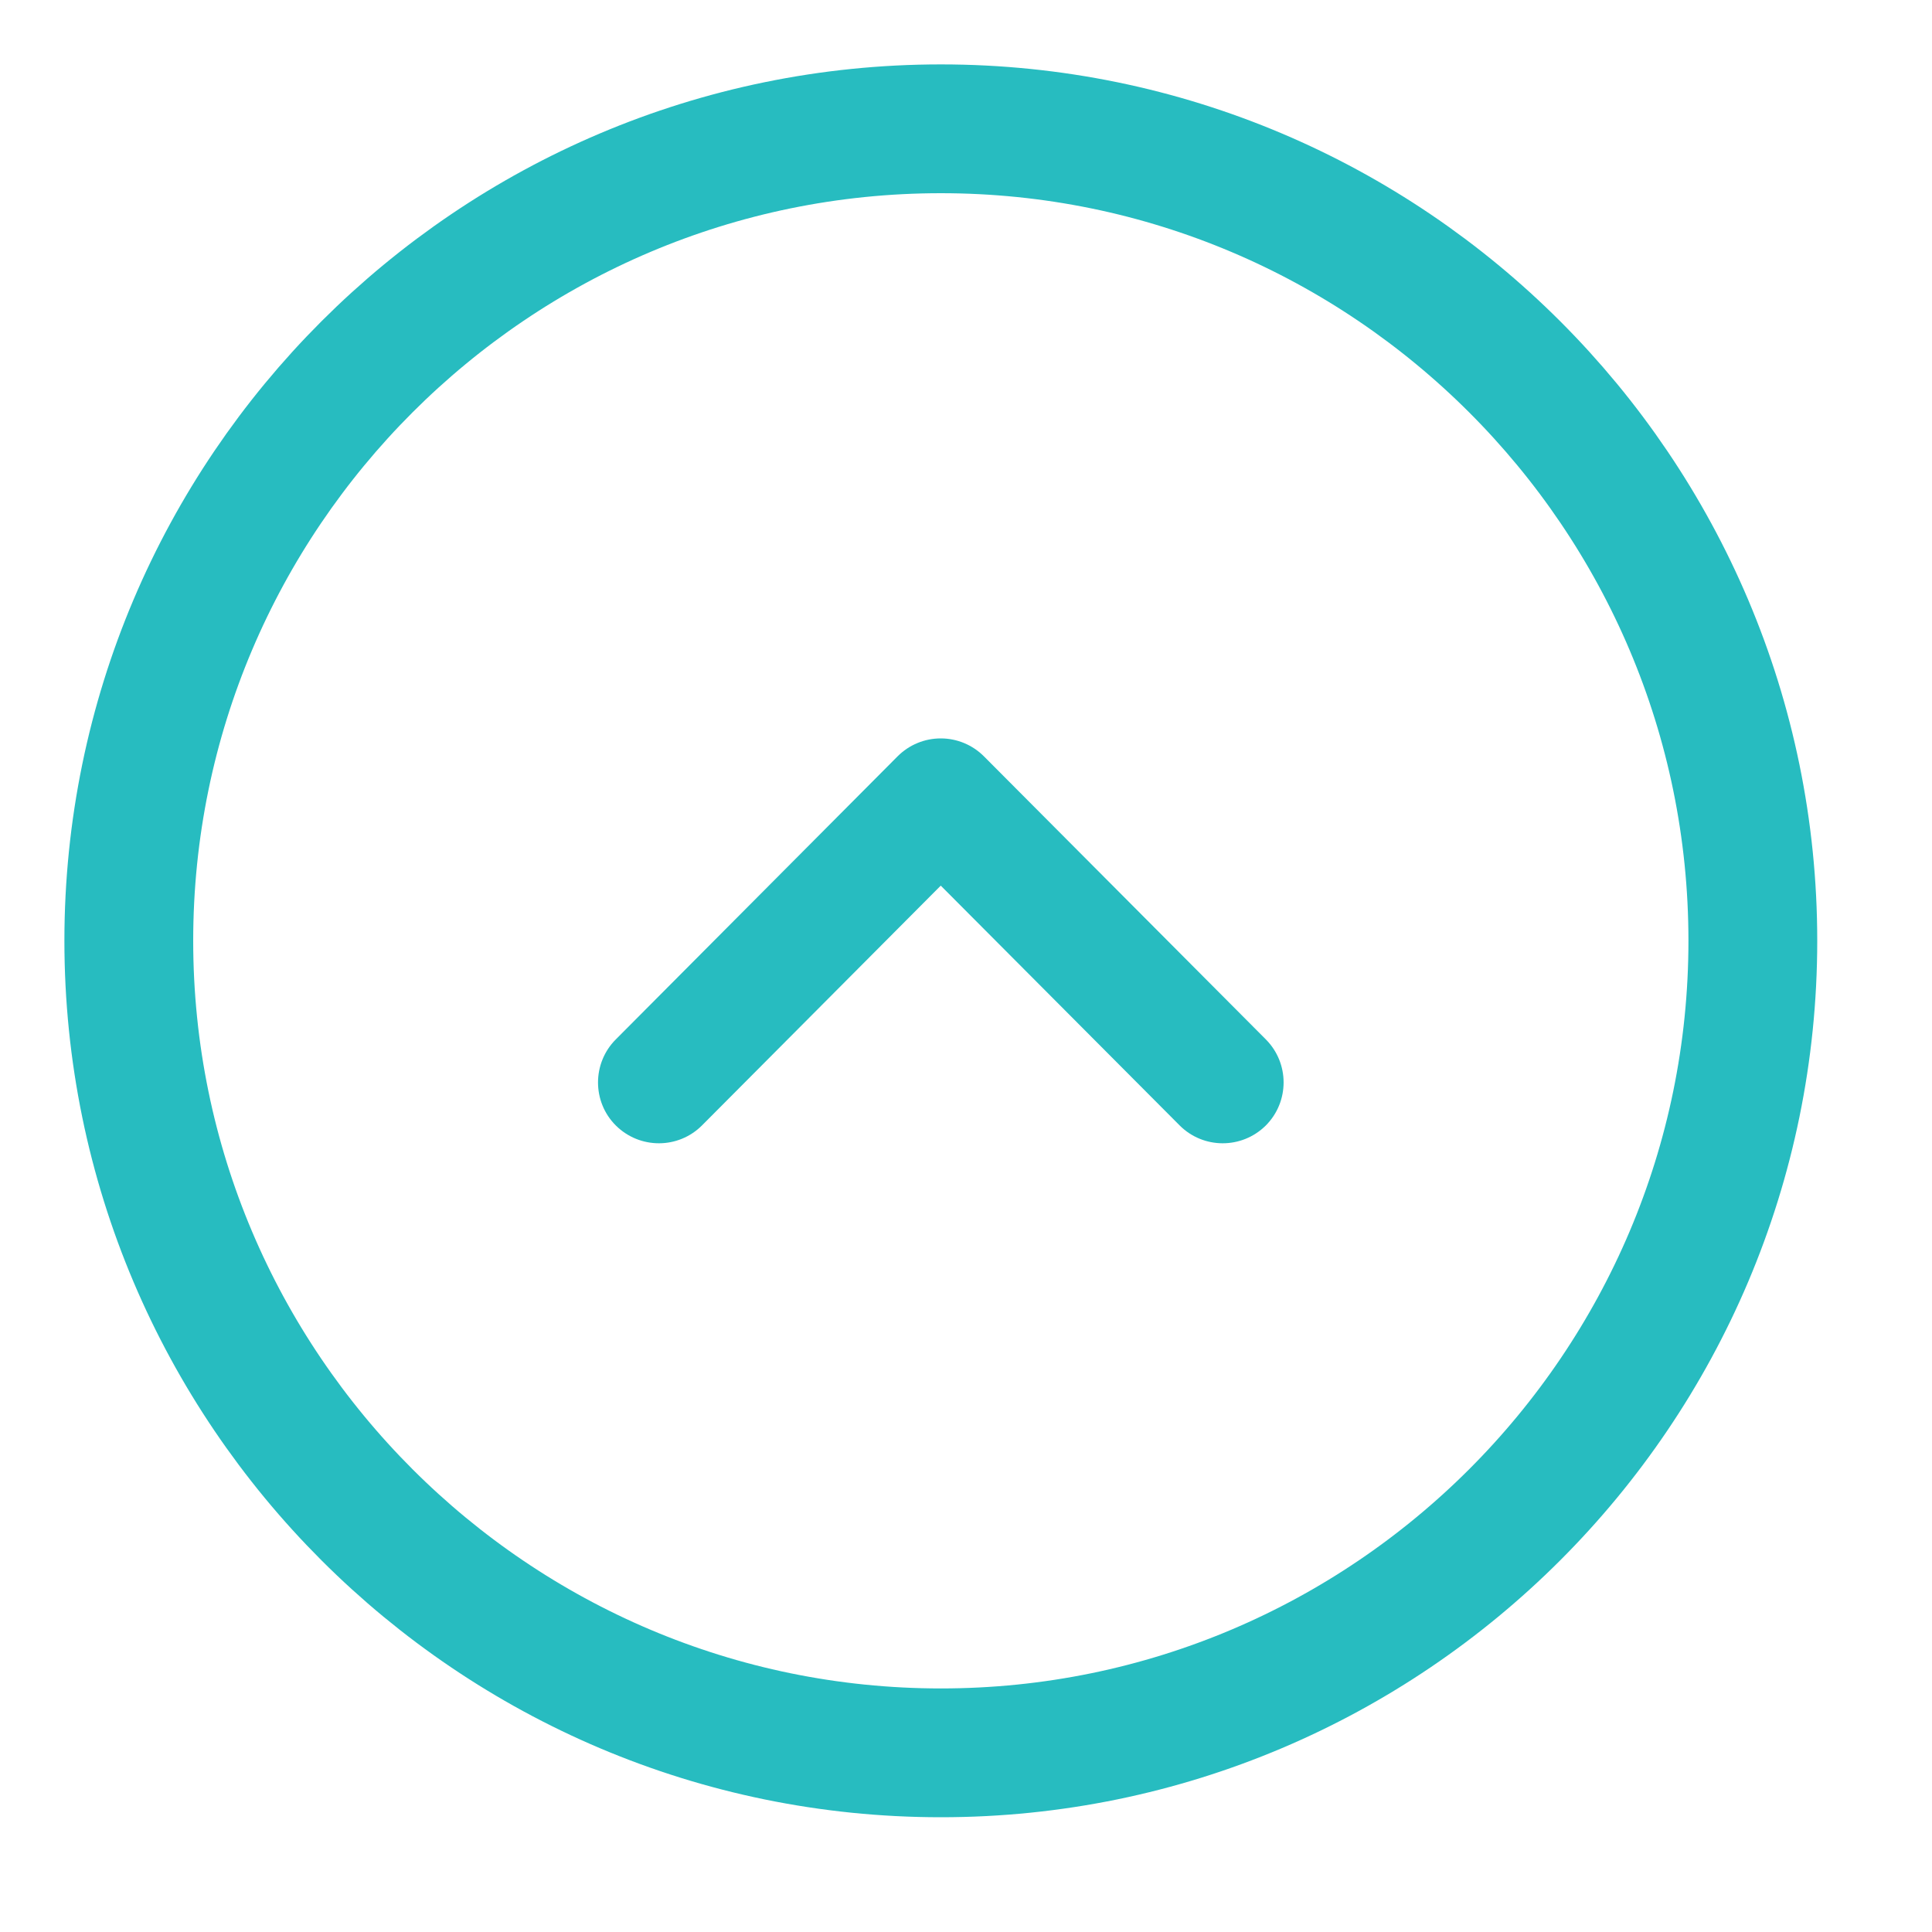 <svg width="15" height="15" viewBox="0 0 15 15" fill="none" xmlns="http://www.w3.org/2000/svg">
    <path d="M1 7.304C1 3.828 3.829 1 7.305 1C10.781 1 13.609 3.828 13.609 7.304C13.609 10.781 10.781 13.609 7.305 13.609C3.829 13.609 1 10.781 1 7.304" stroke="#27BCC0"/>
    <path d="M4.643 8.404C4.643 8.284 4.689 8.162 4.781 8.07L6.969 5.872C7.058 5.783 7.178 5.733 7.304 5.733C7.43 5.733 7.55 5.783 7.639 5.872L9.828 8.07C10.012 8.255 10.012 8.554 9.827 8.739C9.641 8.923 9.342 8.922 9.158 8.737L7.304 6.876L5.451 8.737C5.267 8.922 4.968 8.923 4.782 8.739C4.689 8.647 4.643 8.525 4.643 8.404Z" fill="#27BCC0"/>
</svg>
